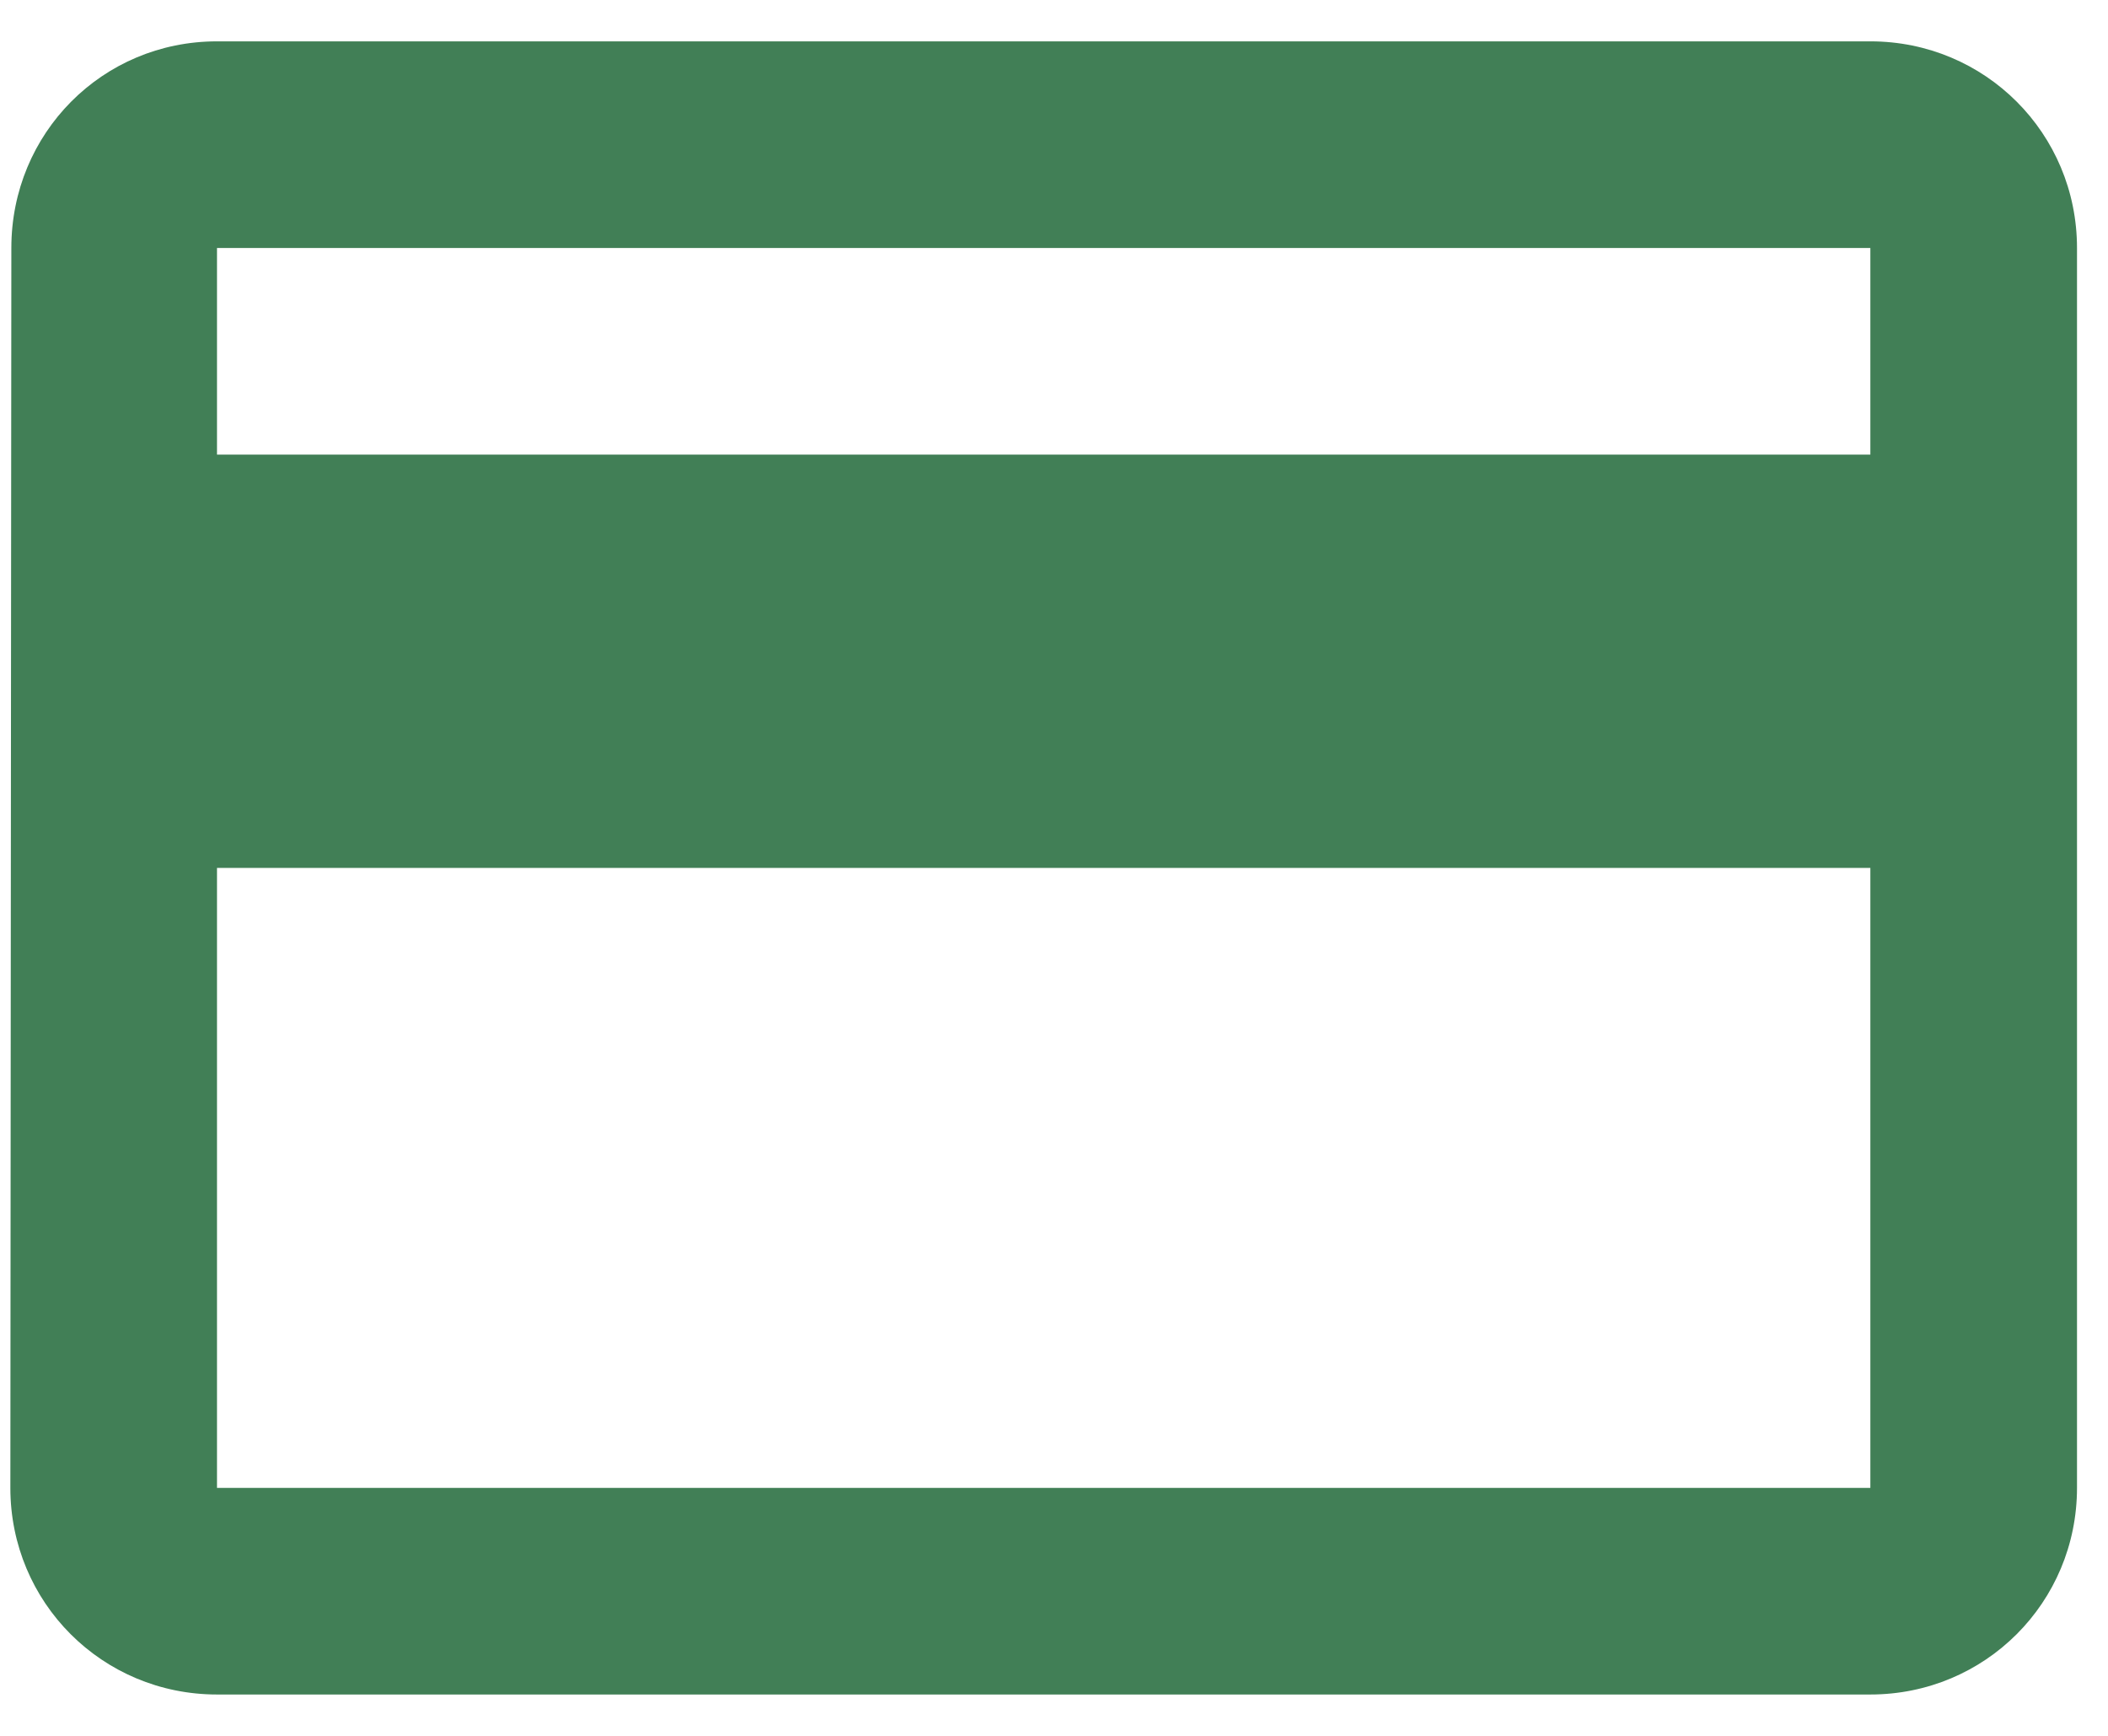 <svg width="34" height="28" viewBox="0 0 34 28" fill="none" xmlns="http://www.w3.org/2000/svg">
<path d="M30.167 0.667H3.5C1.65 0.667 0.183 2.15 0.183 4L0.167 24C0.167 25.85 1.65 27.333 3.5 27.333H30.167C32.017 27.333 33.5 25.85 33.5 24V4C33.5 2.15 32.017 0.667 30.167 0.667ZM30.167 24H3.5V14H30.167V24ZM30.167 7.333H3.5V4H30.167V7.333Z" fill="#417F56"/>
</svg>
